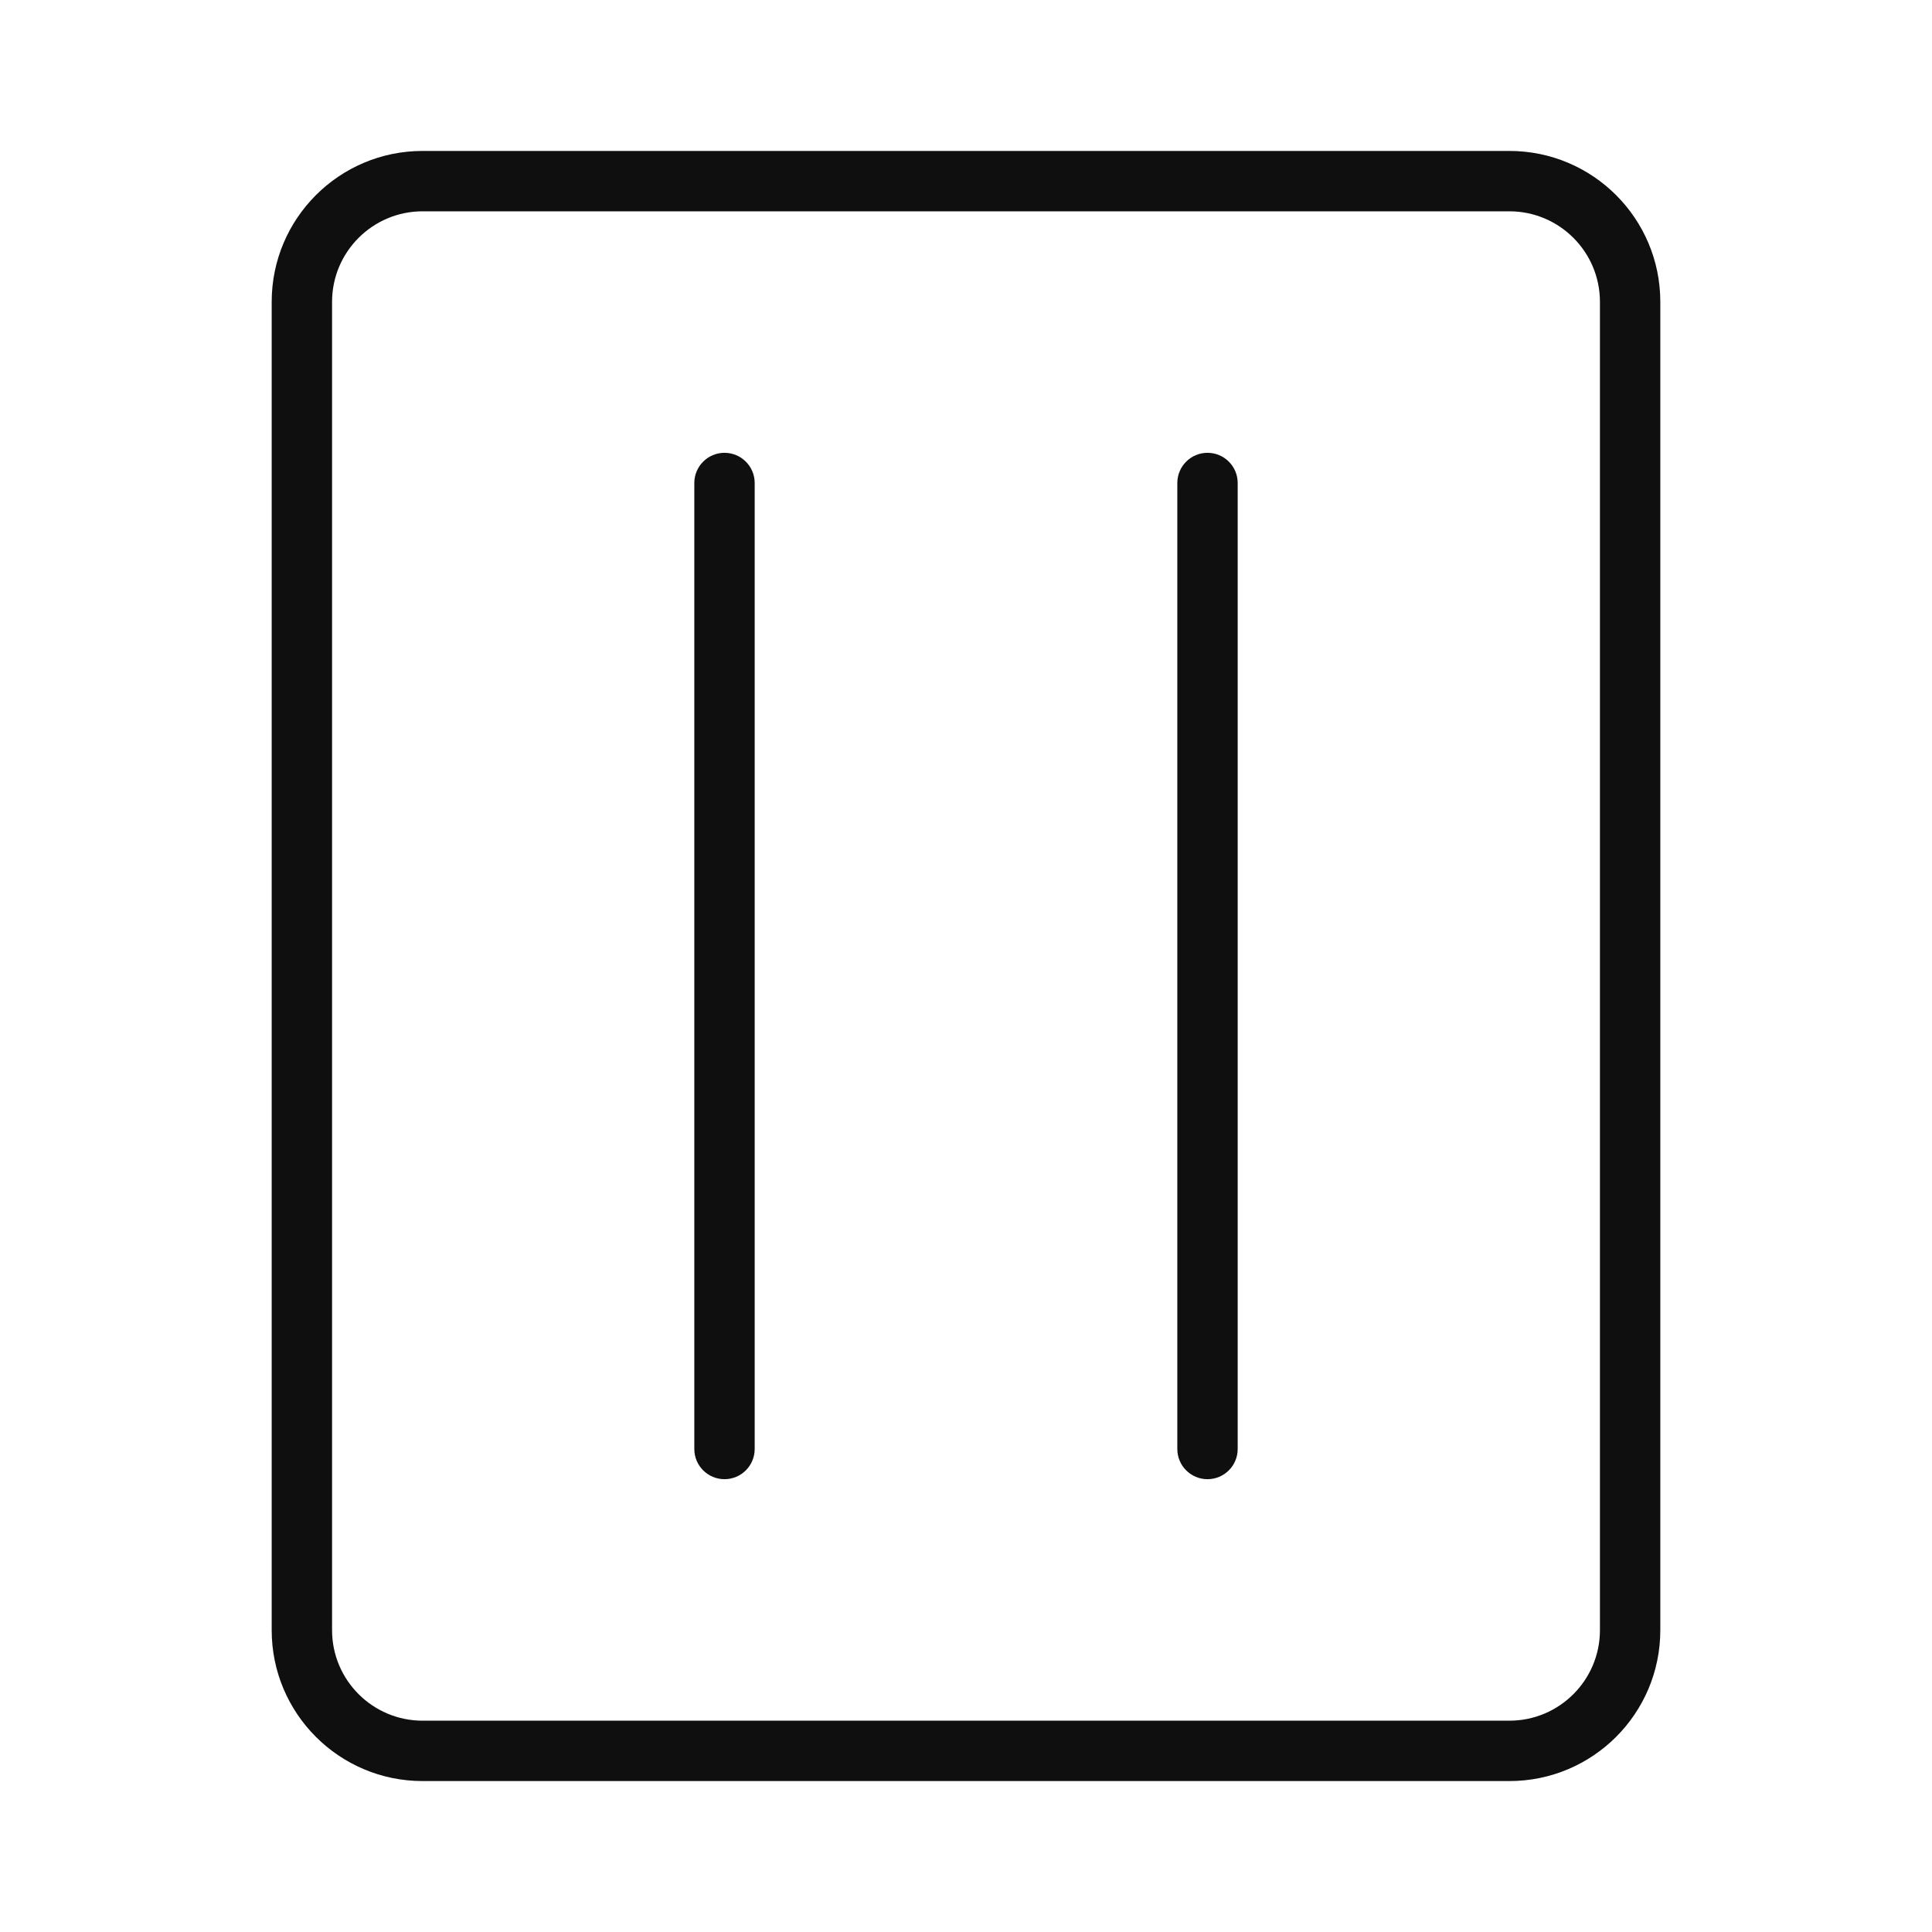 <svg width="32" height="32" viewBox="0 0 32 32" fill="none" xmlns="http://www.w3.org/2000/svg">
<path d="M7 2.5C5.619 2.5 4.5 3.619 4.5 5V27C4.5 28.381 5.619 29.5 7 29.5H25C26.381 29.5 27.5 28.381 27.5 27V5C27.5 3.619 26.381 2.5 25 2.5H7ZM5.5 5C5.5 4.172 6.172 3.5 7 3.5H25C25.828 3.5 26.5 4.172 26.5 5V27C26.5 27.828 25.828 28.5 25 28.5H7C6.172 28.5 5.5 27.828 5.5 27V5ZM12 24.5C11.724 24.5 11.5 24.276 11.5 24L11.5 8C11.5 7.724 11.724 7.5 12 7.5C12.276 7.5 12.5 7.724 12.5 8L12.5 24C12.5 24.276 12.276 24.5 12 24.5ZM20 24.5C19.724 24.5 19.5 24.276 19.5 24L19.5 8C19.5 7.724 19.724 7.5 20 7.5C20.276 7.5 20.5 7.724 20.5 8V24C20.5 24.276 20.276 24.5 20 24.5Z" fill="#0F0F0F"/>
</svg>
